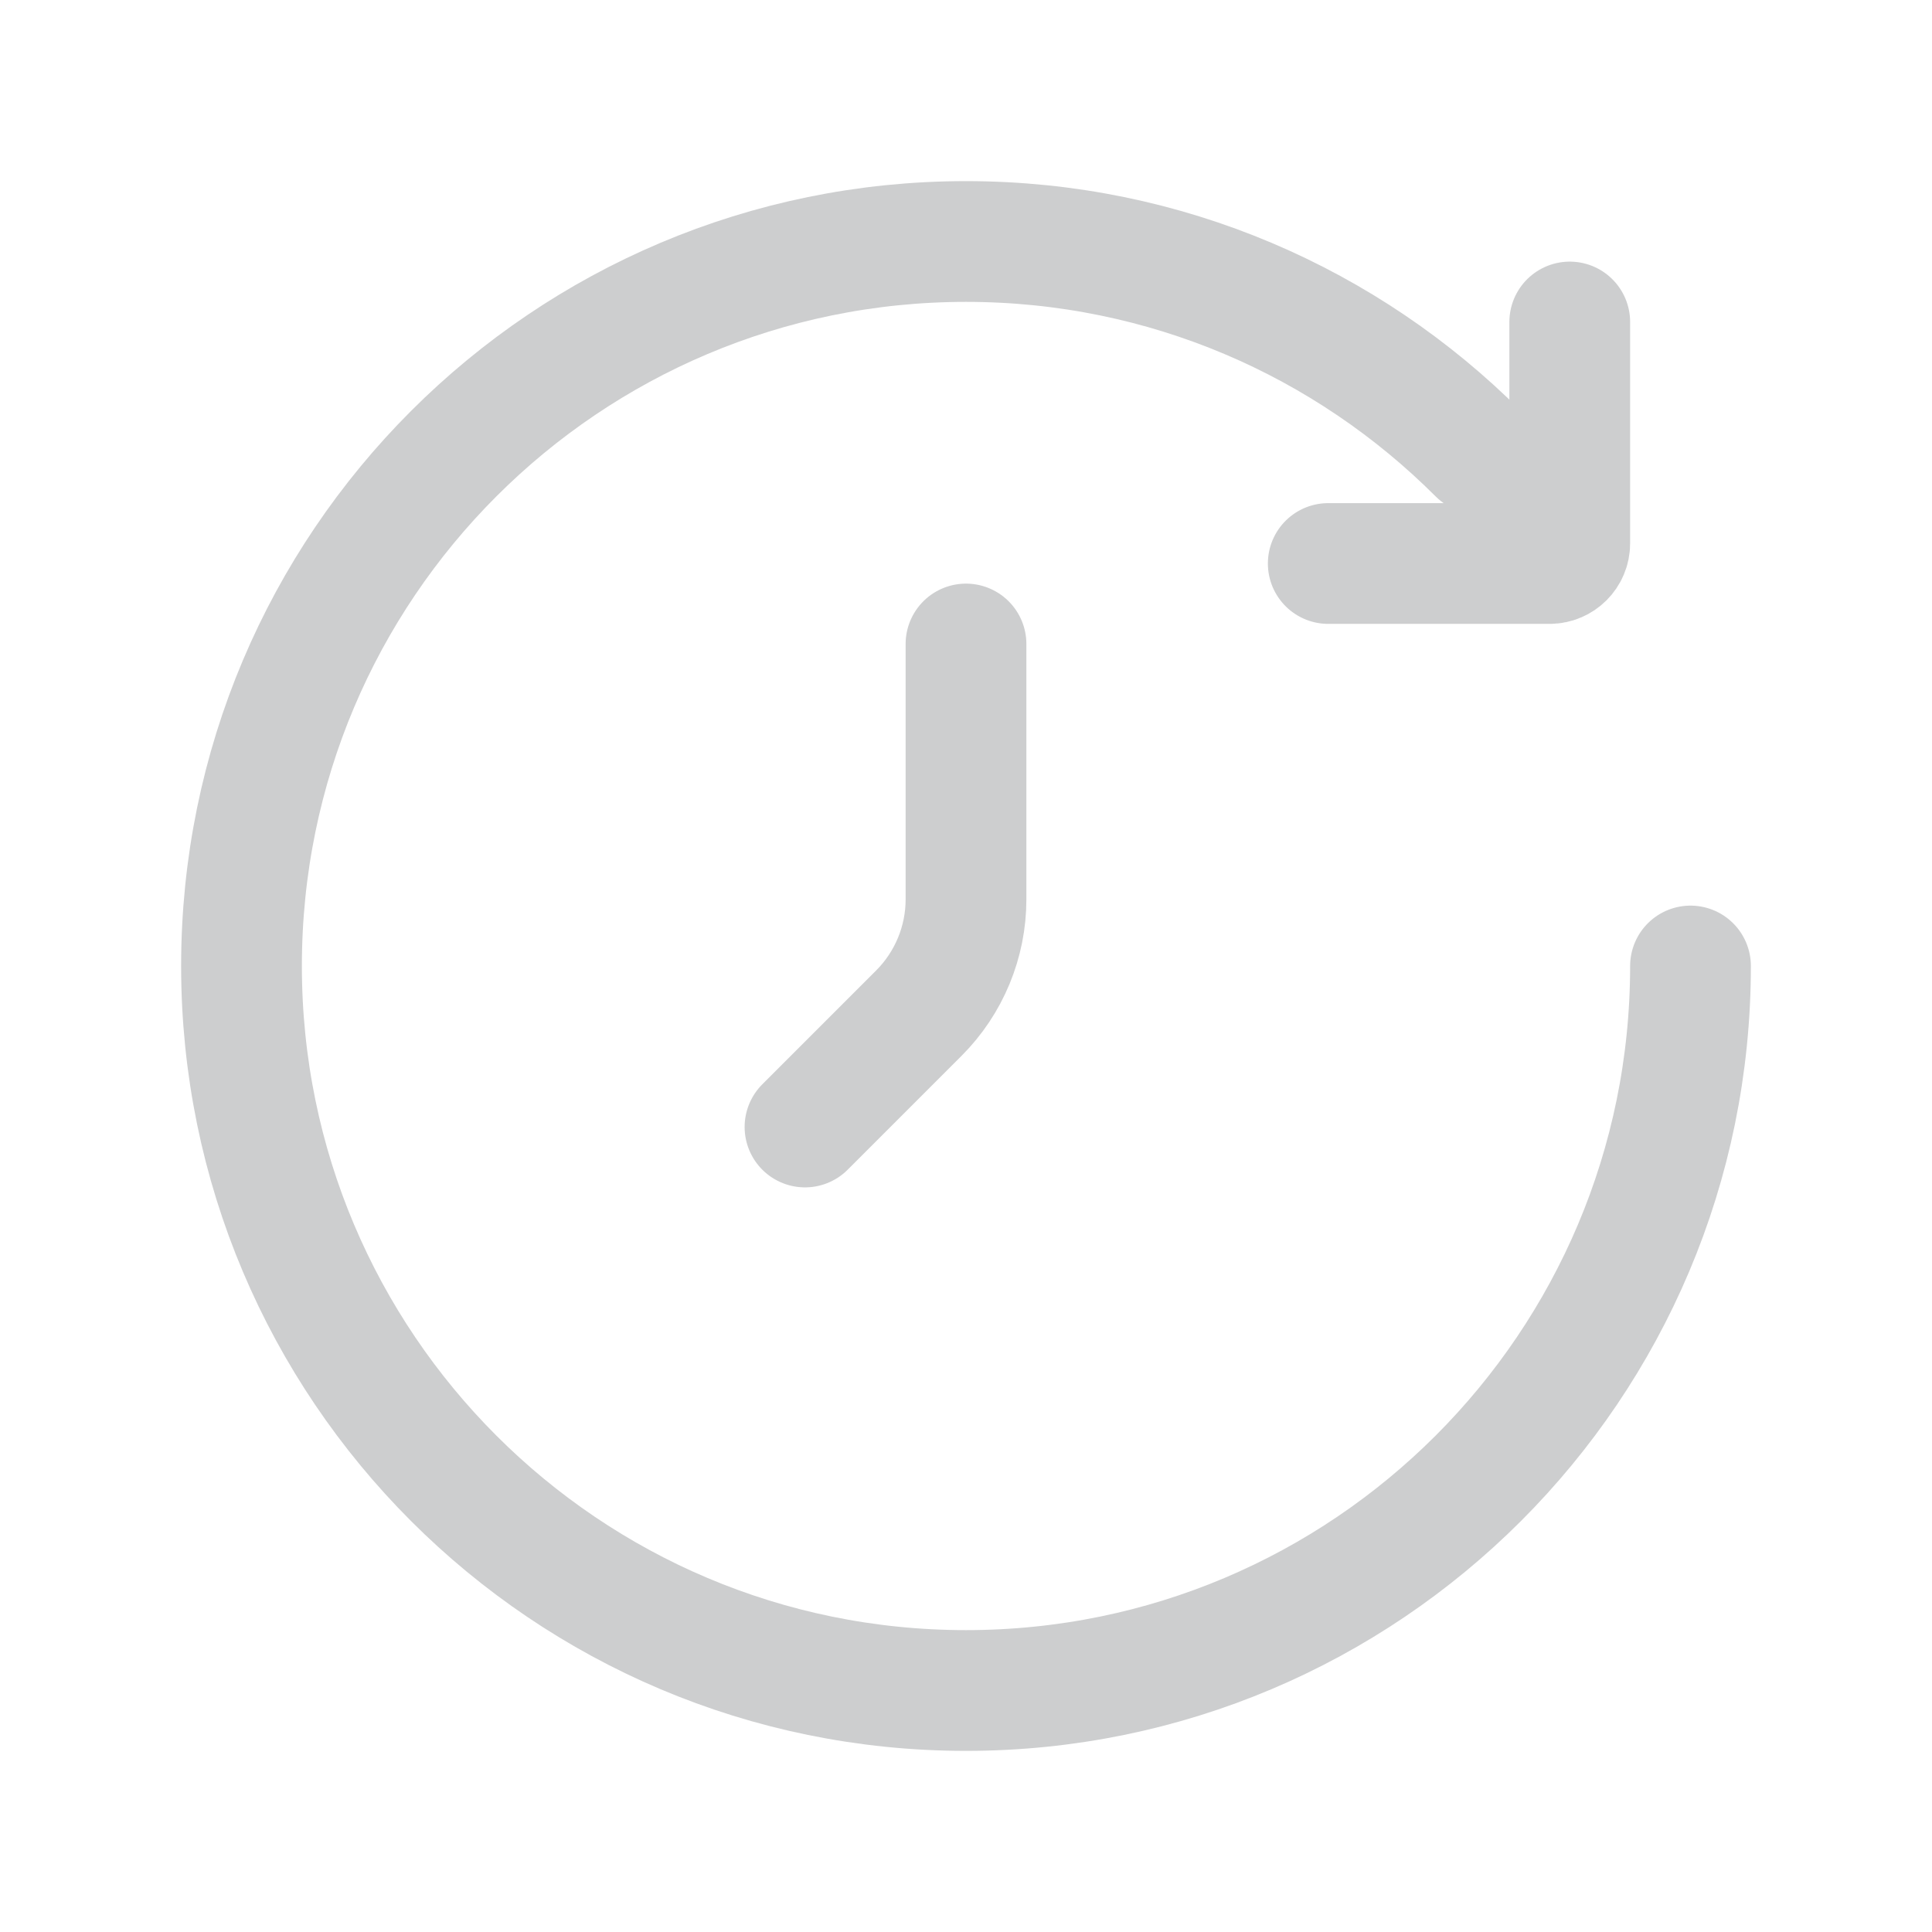 <svg width="24" height="24" viewBox="0 0 24 24" fill="none" xmlns="http://www.w3.org/2000/svg">
<path d="M21 12C21 16.971 16.971 21 12 21C7.029 21 3 16.971 3 12C3 7.029 7.029 3 12 3C14.485 3 16.735 4.007 18.364 5.636M16.5 7H19.25C19.388 7 19.5 6.888 19.5 6.75V4M12 8V11.172C12 11.702 11.789 12.211 11.414 12.586L10 14" stroke="#CDCECF" stroke-width="1.5" stroke-linecap="round" stroke-linejoin="round"/>
</svg>
